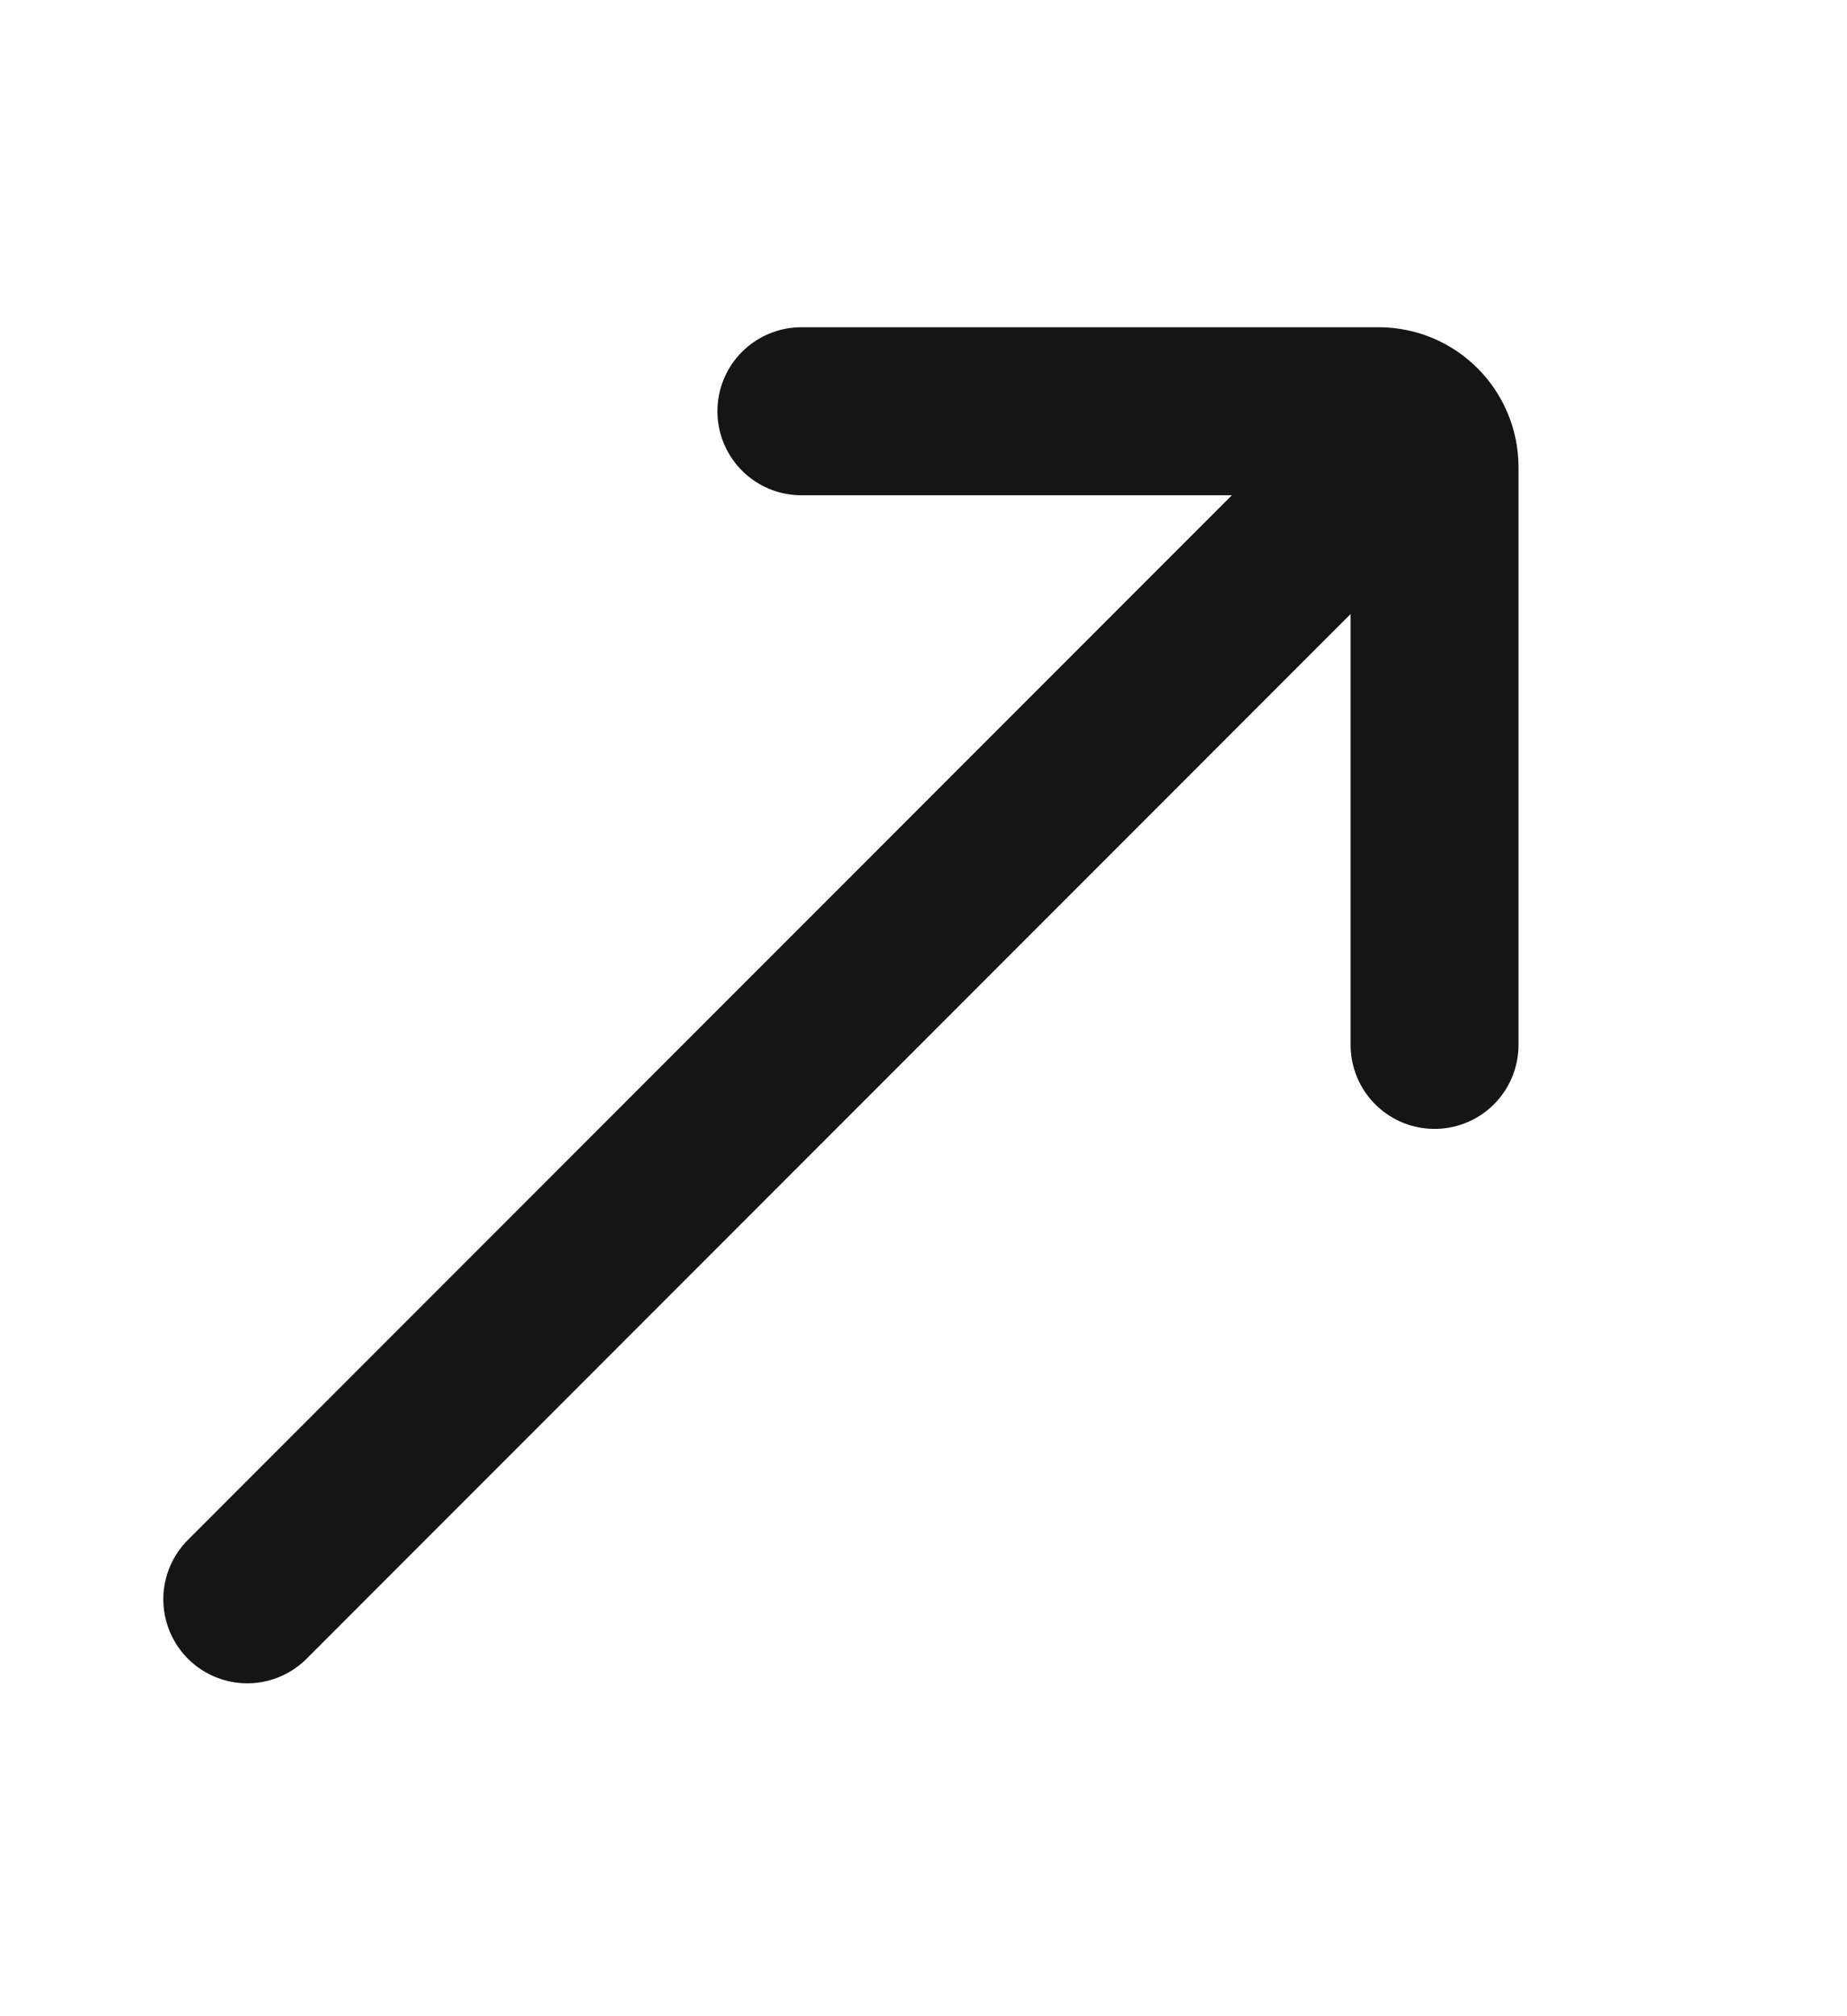 <svg width="33" height="36" viewBox="0 0 33 36" fill="none" xmlns="http://www.w3.org/2000/svg">
<path d="M14.318 7.343L24.631 7.343C25.184 7.343 25.631 7.791 25.631 8.343L25.631 18.657" stroke="#151515" stroke-width="3" stroke-linecap="round"/>
<path d="M24.217 8.757L4.418 28.556" stroke="#151515" stroke-width="3" stroke-linecap="round"/>
</svg>
